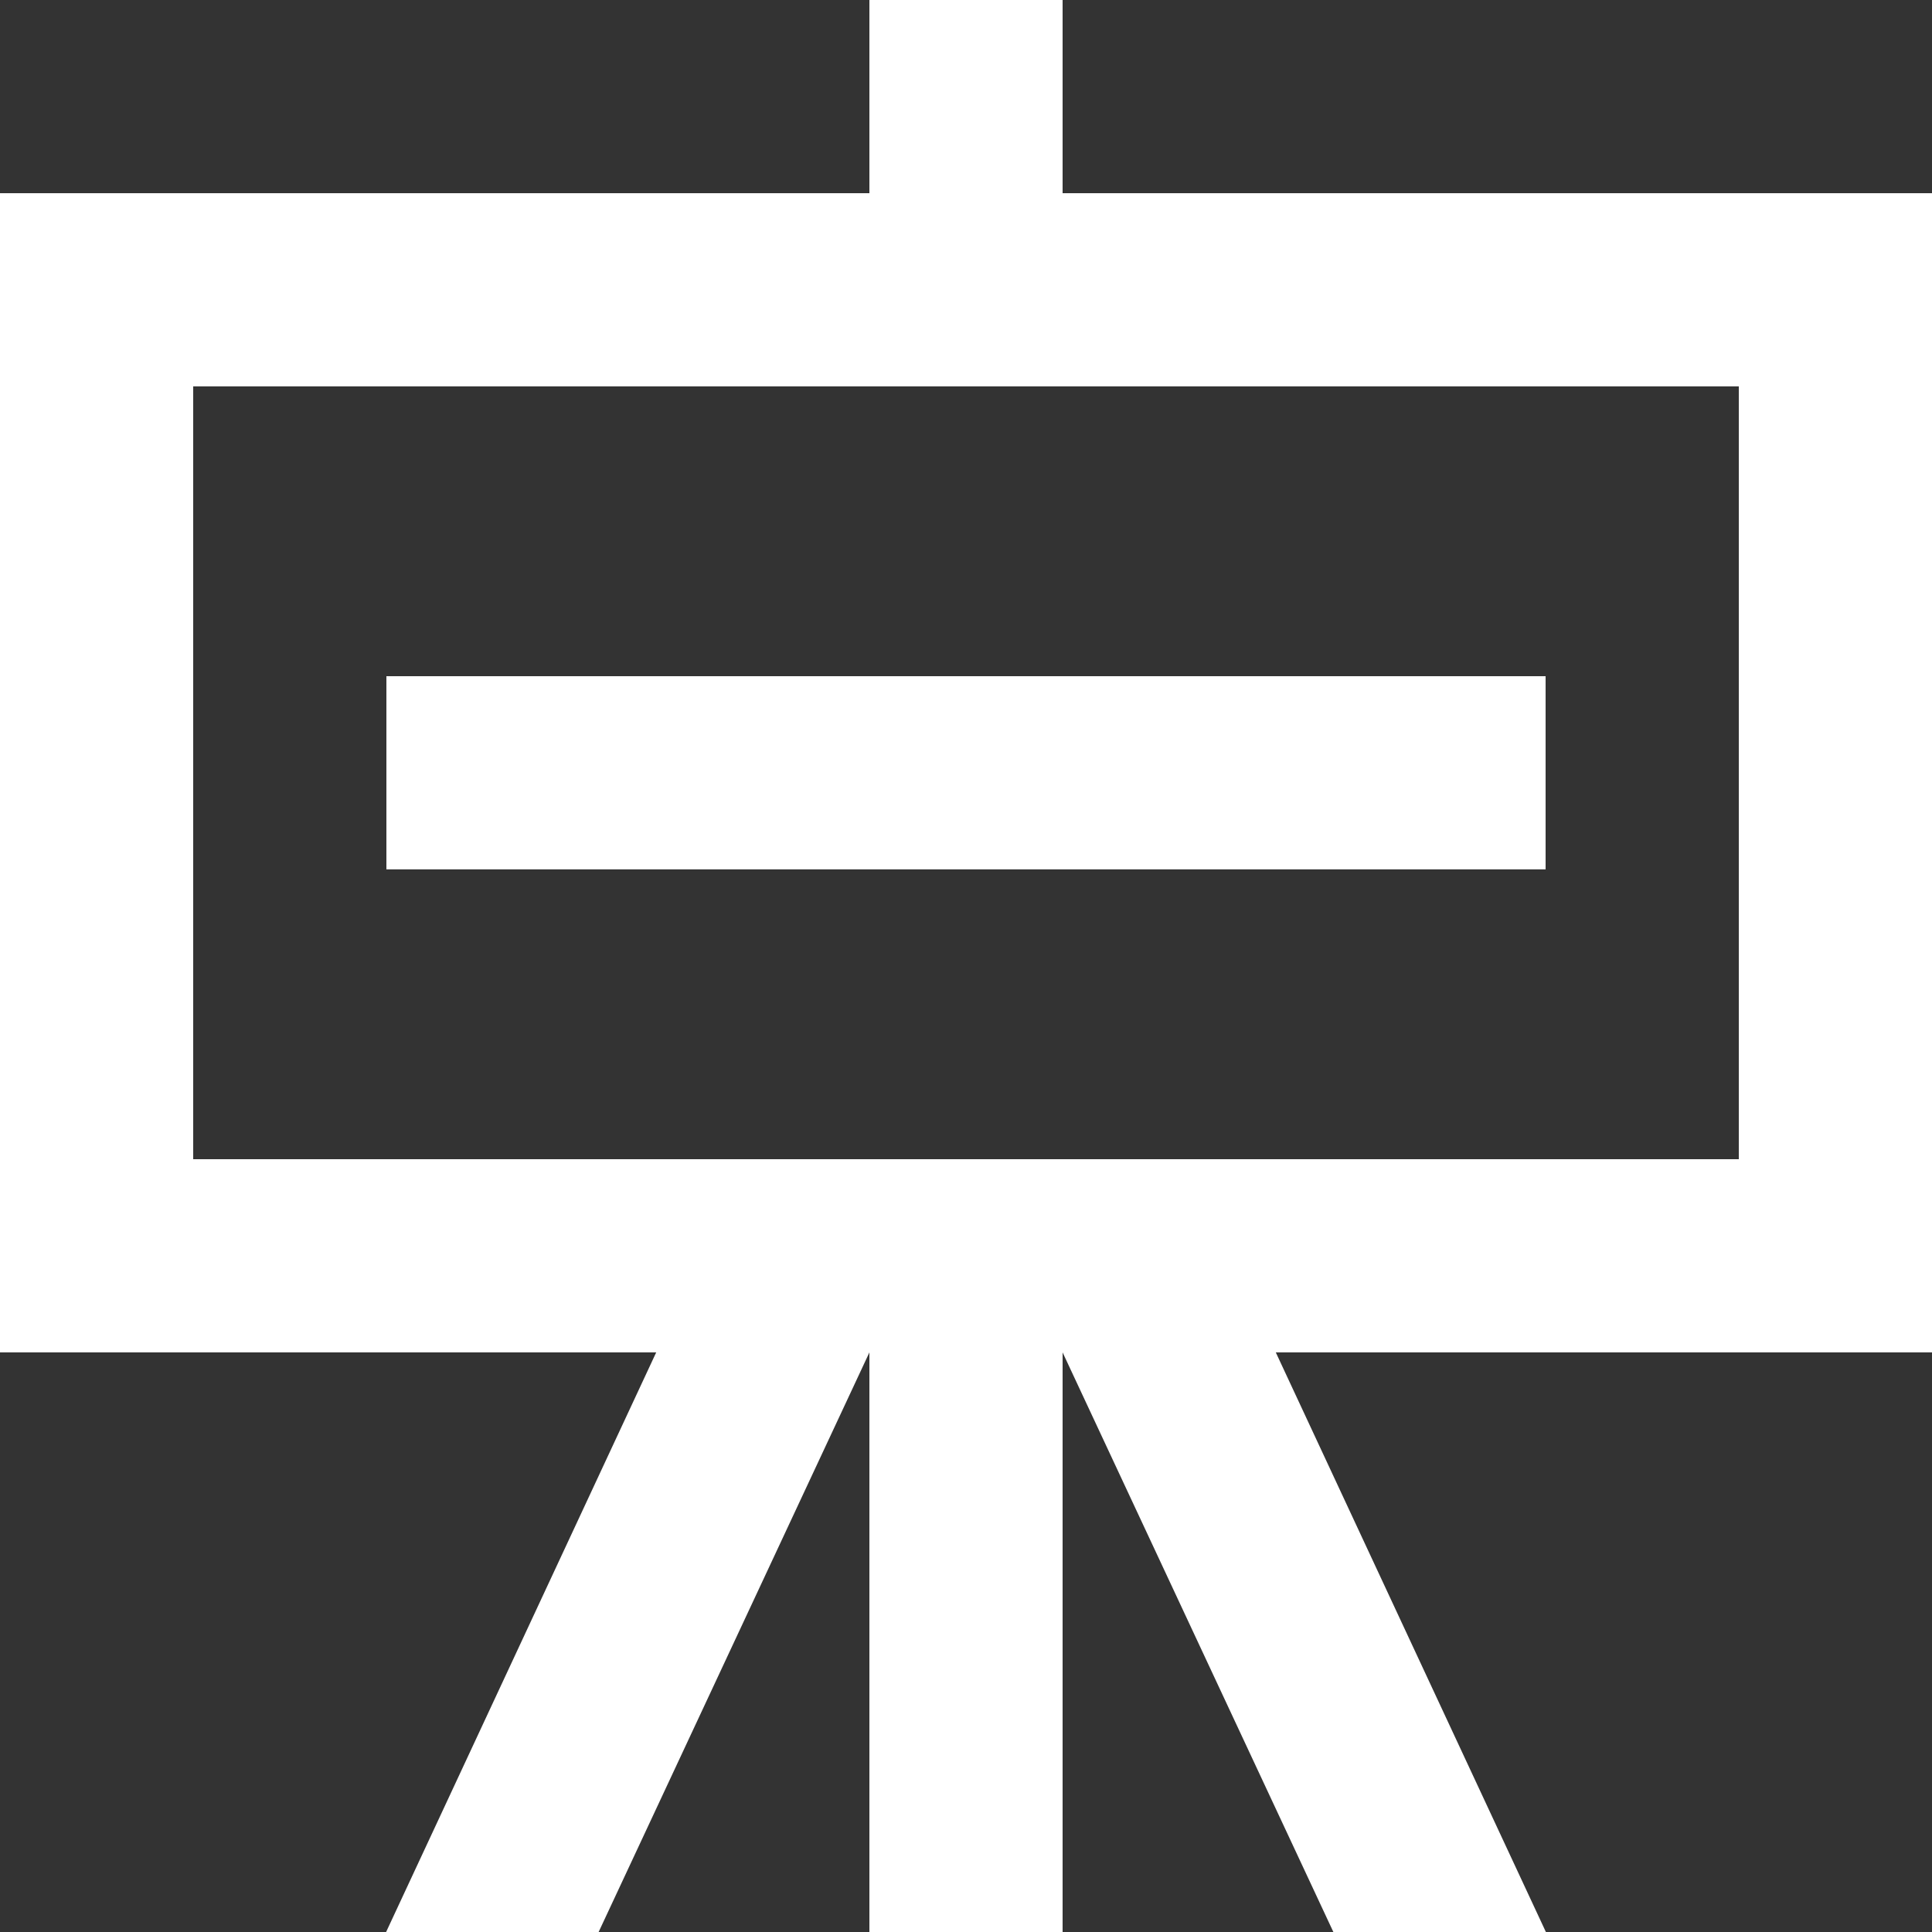 <?xml version="1.0" encoding="UTF-8" standalone="no"?>
<svg width="20px" height="20px" viewBox="0 0 20 20" version="1.1" xmlns="http://www.w3.org/2000/svg" xmlns:xlink="http://www.w3.org/1999/xlink">
    <rect x="0" y="0" width="20" height="20" fill="#333333" stroke="none"/>
    <!-- Generator: Sketch 3.8.1 (29687) - http://www.bohemiancoding.com/sketch -->
    <title>showcase [#723]</title>
    <desc>Created with Sketch.</desc>
    <defs></defs>
    <g id="Page-1" stroke="none" stroke-width="1" fill="none" fill-rule="evenodd">
        <g id="Dribbble-Dark-Preview" transform="translate(-260, -4999)" fill="#FFFFFF">
            <g id="icons" transform="translate(56, 160)">
                <path d="M208,4848 L220,4848 L220,4846 L208,4846 L208,4848 Z M222,4851 L215,4851 L213,4851 L206,4851 L206,4843 L222,4843 L222,4851 Z M222,4841 L215,4841 L215,4839 L213,4839 L213,4841 L206,4841 L204,4841 L204,4843 L204,4851 L204,4853 L206,4853 L210.793,4853 L207.997,4859 L210.197,4859 L213,4853 L213,4859 L215,4859 L215,4853 L217.803,4859 L220.003,4859 L217.207,4853 L222,4853 L224,4853 L224,4851 L224,4843 L224,4841 L222,4841 Z" id="showcase-[#723]"></path>
            </g>
        </g>
    </g>
</svg>